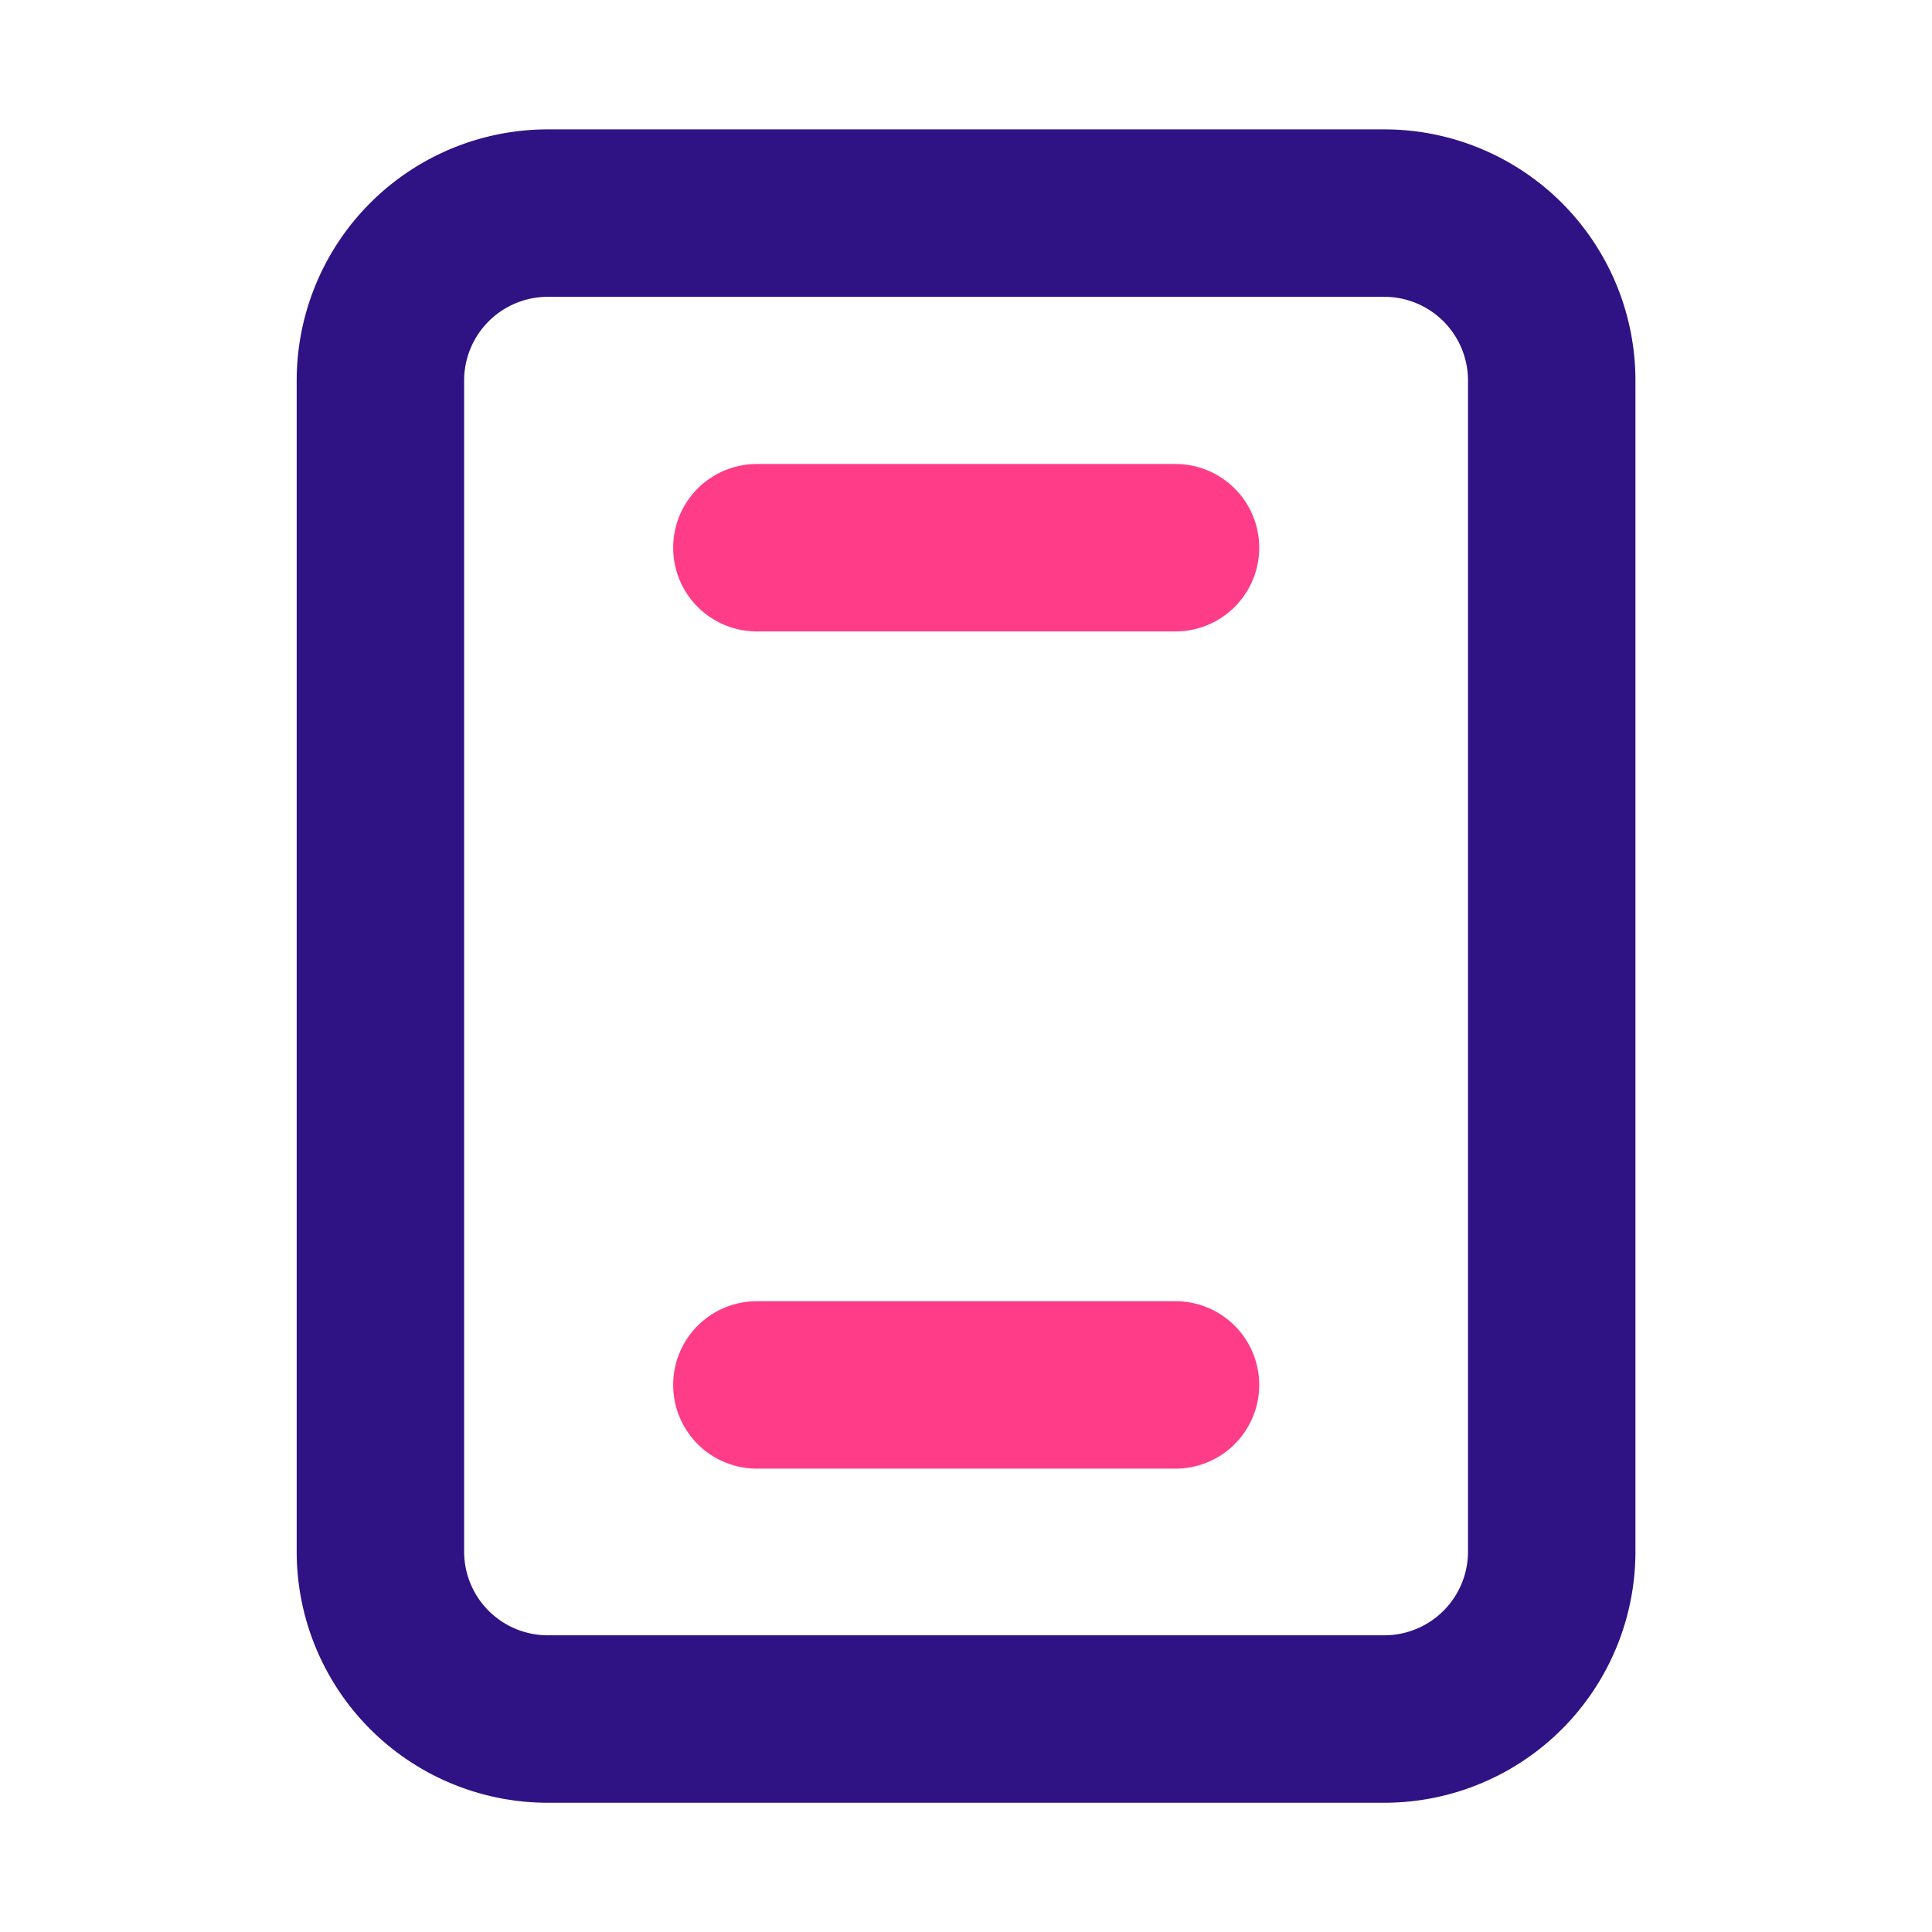 <svg xmlns="http://www.w3.org/2000/svg" width="30" height="30" viewBox="0 0 30 30"><defs><style>.a{opacity:0;}.b{fill:#2f1283;}.c{fill:#ff3c88;}</style></defs><g transform="translate(-0.628 -0.628)"><g transform="translate(0.265 0.265)"><rect class="a" width="30" height="30" transform="translate(30.363 0.363) rotate(90)"/><path class="b" d="M20.888,2H7.9A3.9,3.9,0,0,0,4,5.9V24.084a3.9,3.9,0,0,0,3.9,3.9H20.888a3.9,3.9,0,0,0,3.9-3.9V5.9A3.9,3.9,0,0,0,20.888,2Zm1.3,22.084a1.3,1.3,0,0,1-1.3,1.3H7.9a1.3,1.3,0,0,1-1.3-1.3V5.9A1.3,1.3,0,0,1,7.9,4.6H20.888a1.3,1.3,0,0,1,1.3,1.3Z" transform="translate(0.97 0.372)"/><path class="c" d="M16.295,6H9.8a1.3,1.3,0,1,0,0,2.6h6.5a1.3,1.3,0,1,0,0-2.6Z" transform="translate(2.316 1.568)"/><path class="c" d="M16.295,6H9.8a1.3,1.3,0,1,0,0,2.6h6.5a1.3,1.3,0,1,0,0-2.6Z" transform="translate(2.316 14.568)"/></g></g></svg>